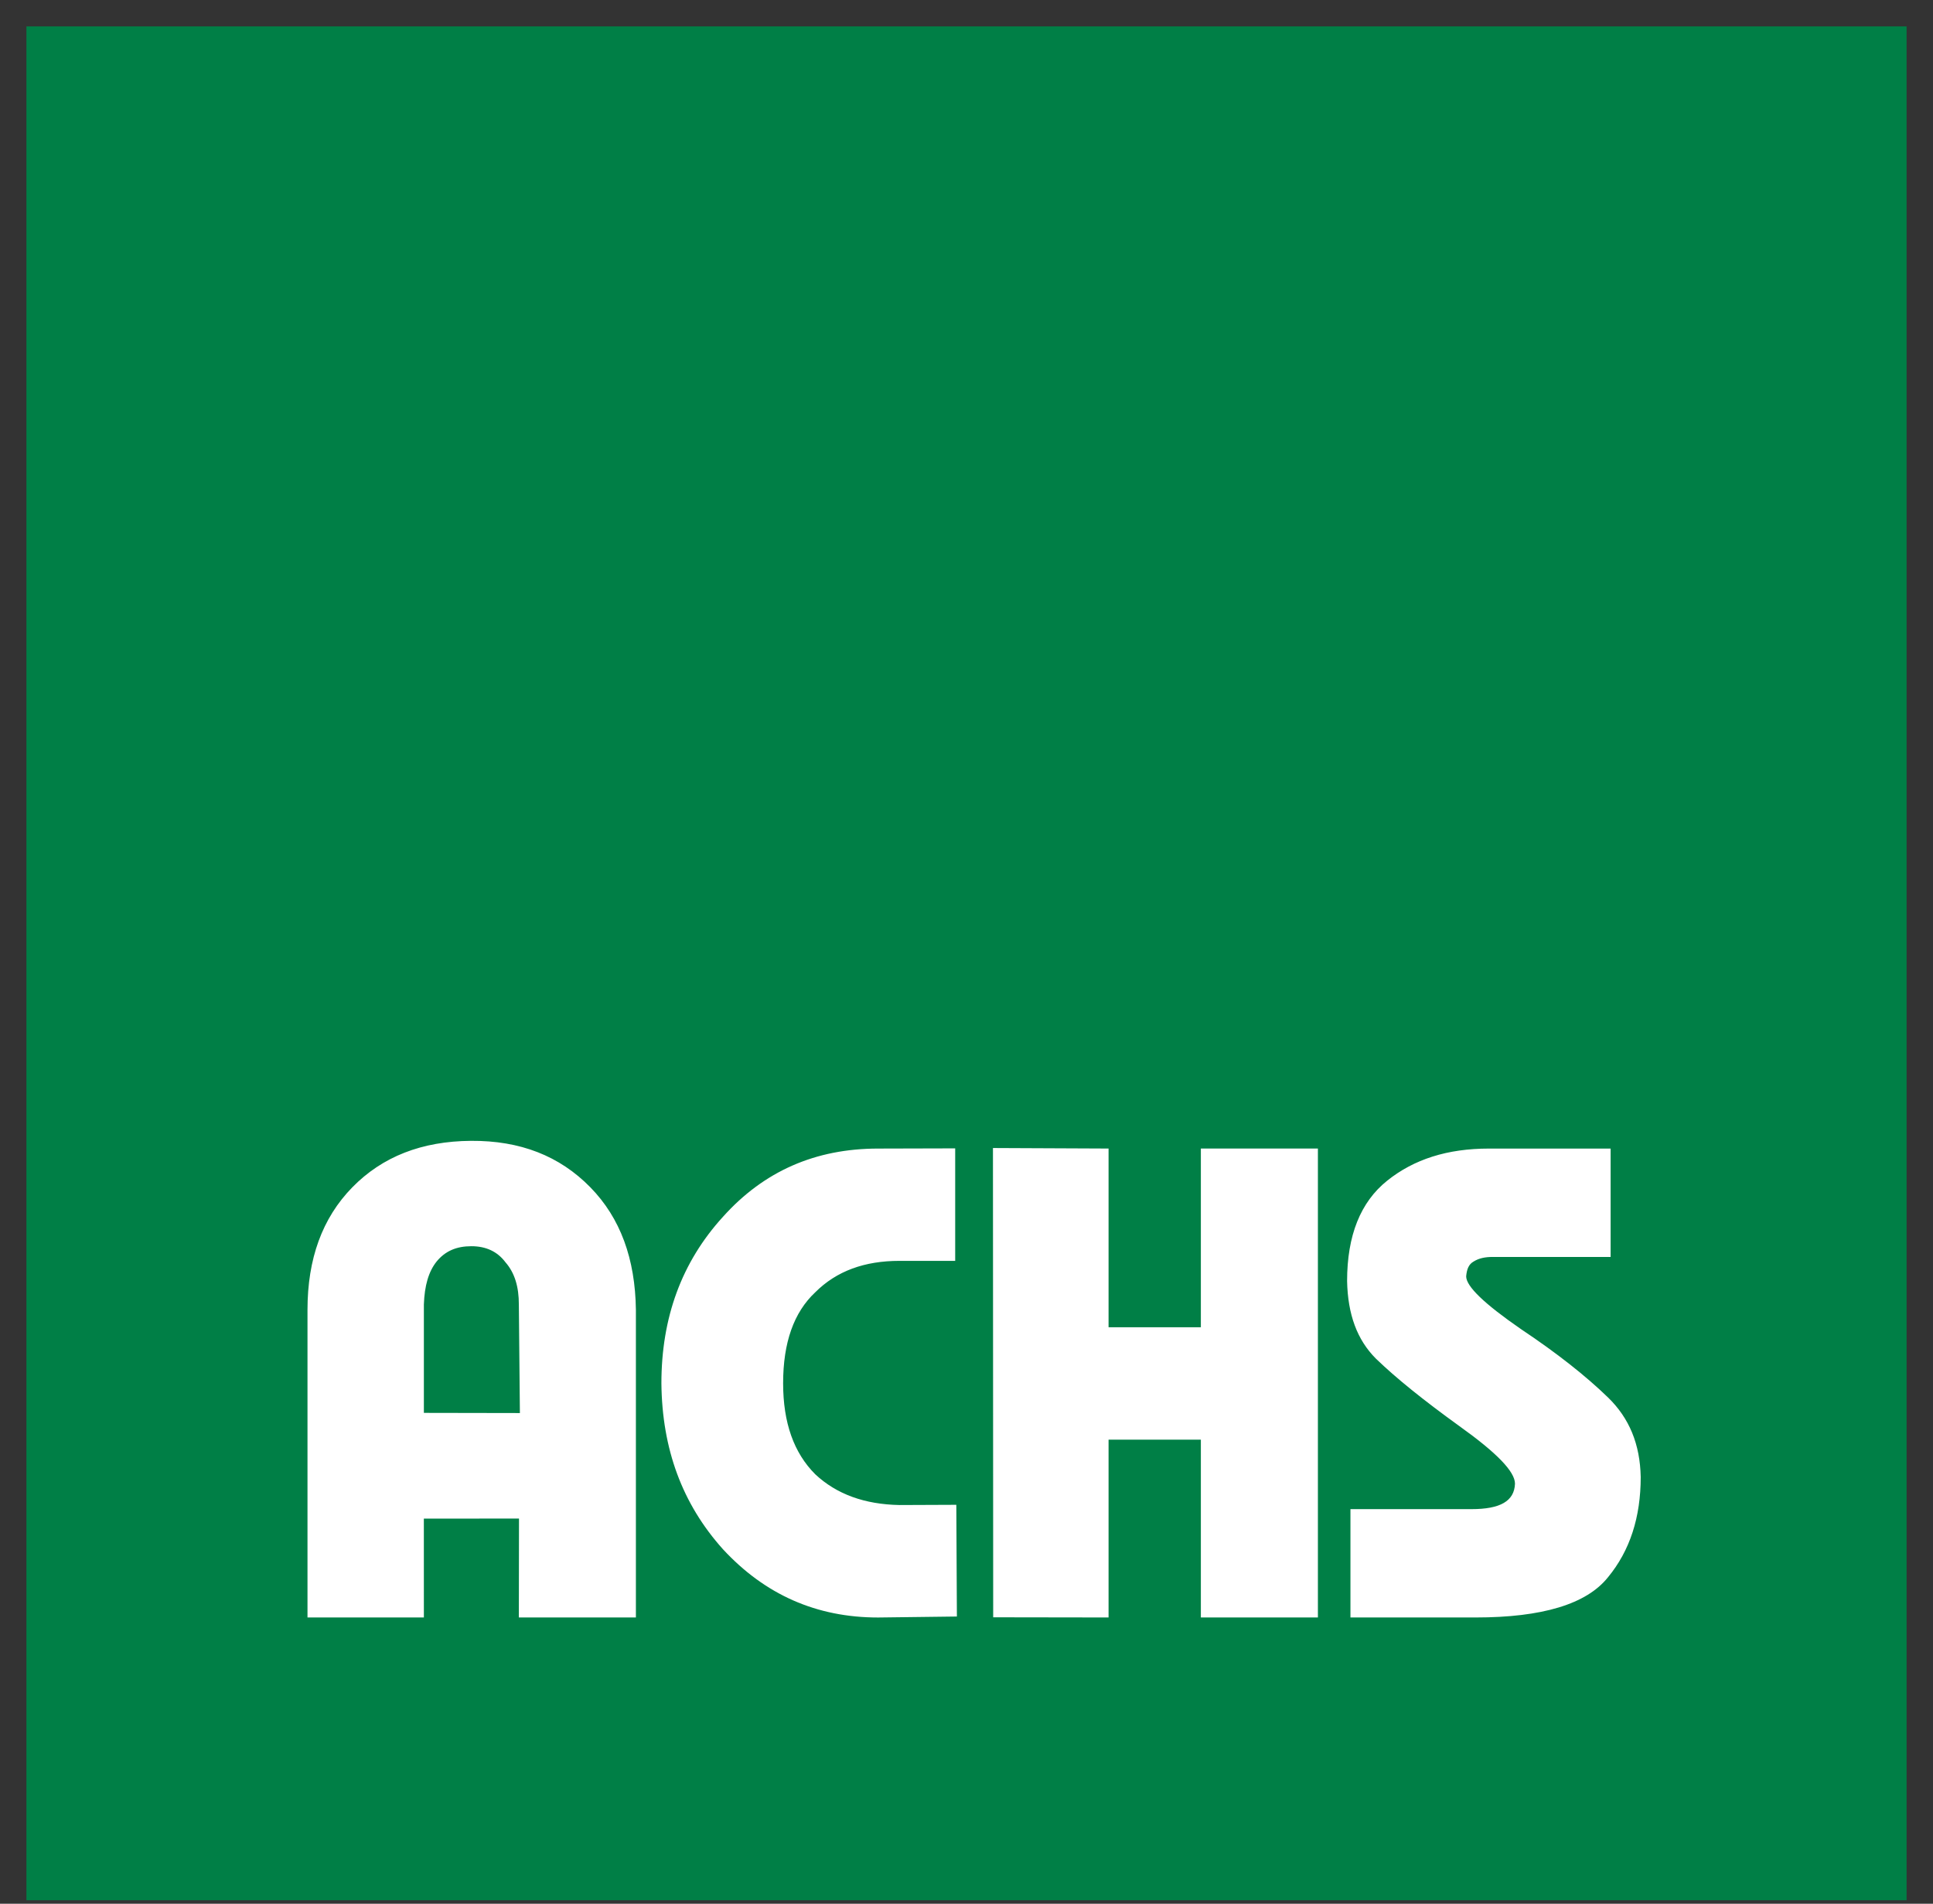 <svg width="67" height="66" viewBox="0 0 67 66" fill="none" xmlns="http://www.w3.org/2000/svg">
<rect x="0" y="0" width="67" height="66" fill="#333333" stroke="none"/>
<path d="M6 6H61V60.794H6V6Z" fill="#007F46" stroke="#007F46" stroke-width="10.169" stroke-miterlimit="3.864"/>
<path fill-rule="evenodd" clip-rule="evenodd" d="M17.984 45.222C17.984 44.619 17.845 44.132 17.52 43.761C17.242 43.39 16.848 43.204 16.338 43.204C15.828 43.204 15.434 43.367 15.132 43.737C14.854 44.085 14.715 44.573 14.692 45.222L14.692 48.982L18.02 48.988L17.984 45.222ZM12.211 41.163C11.168 42.23 10.658 43.645 10.658 45.408V56.075H14.692L14.691 52.648L17.989 52.646L17.984 56.075H22.041V45.408C22.017 43.645 21.507 42.23 20.463 41.163C19.397 40.073 18.03 39.539 16.326 39.551C14.622 39.563 13.255 40.096 12.211 41.163ZM34.417 39.8L34.425 56.069L38.424 56.075V49.911H41.623V56.075H45.68V39.818H41.623V46.014H38.424V39.818L34.417 39.8ZM33.108 39.812L30.437 39.819C28.258 39.819 26.473 40.607 25.059 42.184C23.621 43.762 22.925 45.686 22.925 47.959C22.948 50.231 23.644 52.133 25.059 53.71C26.519 55.287 28.304 56.076 30.437 56.076L33.167 56.042L33.147 52.169L31.178 52.177C29.972 52.154 28.999 51.805 28.257 51.11C27.515 50.368 27.144 49.324 27.144 47.956C27.144 46.541 27.515 45.498 28.257 44.802C28.999 44.06 29.972 43.712 31.178 43.712H33.108V39.812ZM51.607 39.819C50.169 39.819 49.01 40.189 48.083 40.931C47.156 41.673 46.692 42.833 46.692 44.411C46.715 45.57 47.04 46.45 47.689 47.1C48.384 47.773 49.335 48.539 50.587 49.443C51.885 50.371 52.511 51.02 52.511 51.438C52.488 52.041 52.001 52.319 51.004 52.319H46.808V56.075H51.143C53.462 56.075 54.991 55.611 55.733 54.683C56.498 53.756 56.869 52.597 56.869 51.206C56.846 50.069 56.475 49.164 55.733 48.445C54.968 47.703 53.971 46.914 52.72 46.079C51.445 45.198 50.819 44.596 50.819 44.248C50.842 43.993 50.911 43.83 51.074 43.737C51.259 43.621 51.468 43.576 51.746 43.576H55.826V39.819H51.607Z" fill="white"/>
</svg>
